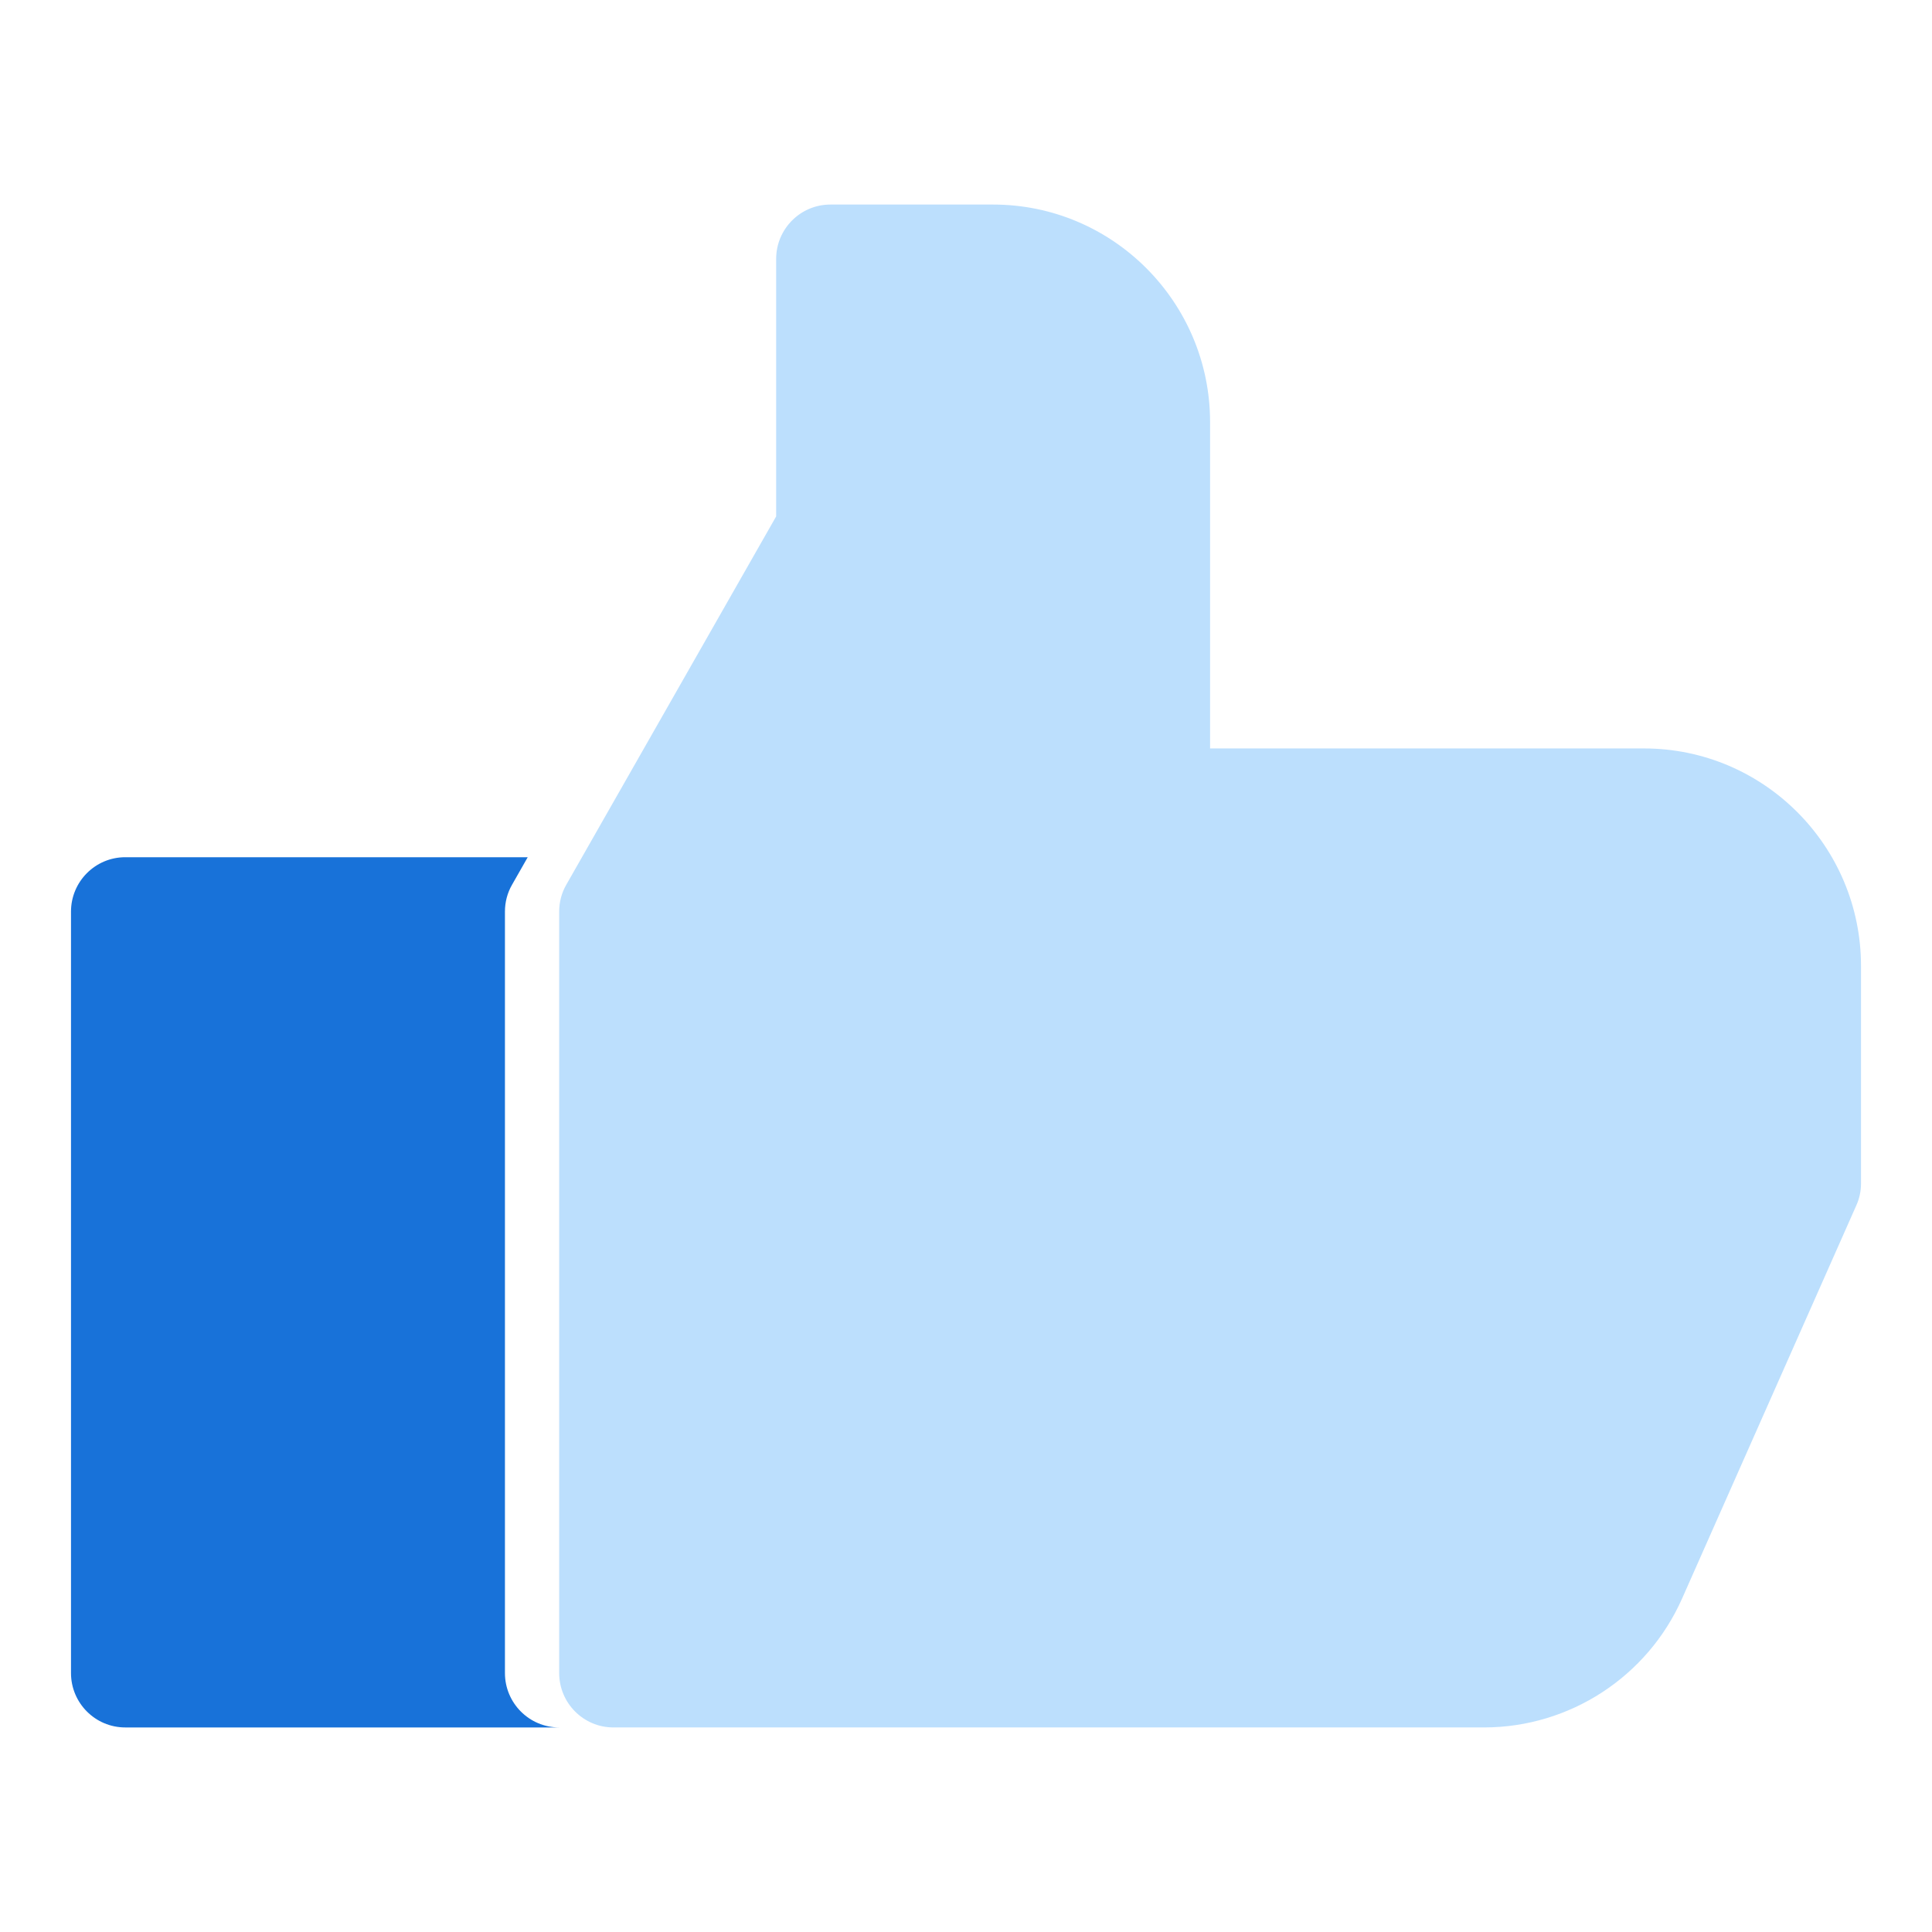 <?xml version="1.0" ?><!DOCTYPE svg  PUBLIC '-//W3C//DTD SVG 1.1//EN'  'http://www.w3.org/Graphics/SVG/1.1/DTD/svg11.dtd'><svg height="512px" style="enable-background:new 0 0 512 512;" version="1.1" viewBox="0 0 512 512" width="512px" xml:space="preserve" xmlns="http://www.w3.org/2000/svg" xmlns:xlink="http://www.w3.org/1999/xlink"><g id="_x31_99-like"><g><path d="M133.815,443.378V241.587c0-2.507,0.632-4.962,1.897-7.148l4.141-7.268H33.193    c-7.938,0-14.378,6.46-14.378,14.416v201.791c0,7.953,6.44,14.412,14.378,14.412h114.994    C140.255,457.79,133.815,451.331,133.815,443.378z" style="fill:#1872D9;"/><path d="M435.682,198.344H320.684v-86.483c0-31.798-25.787-57.651-57.494-57.651h-43.132    c-7.93,0-14.368,6.456-14.368,14.408v68.237l-51.463,90.315l-4.141,7.268c-1.265,2.186-1.897,4.642-1.897,7.148v201.791    c0,7.953,6.44,14.412,14.372,14.412h14.38h216.339c22.715,0,43.355-13.46,52.527-34.245l46.111-104.04    c0.838-1.841,1.27-3.834,1.27-5.849V256C493.186,224.199,467.395,198.344,435.682,198.344z" style="fill:#BCDFFD;"/></g></g><g id="Layer_1"/></svg>